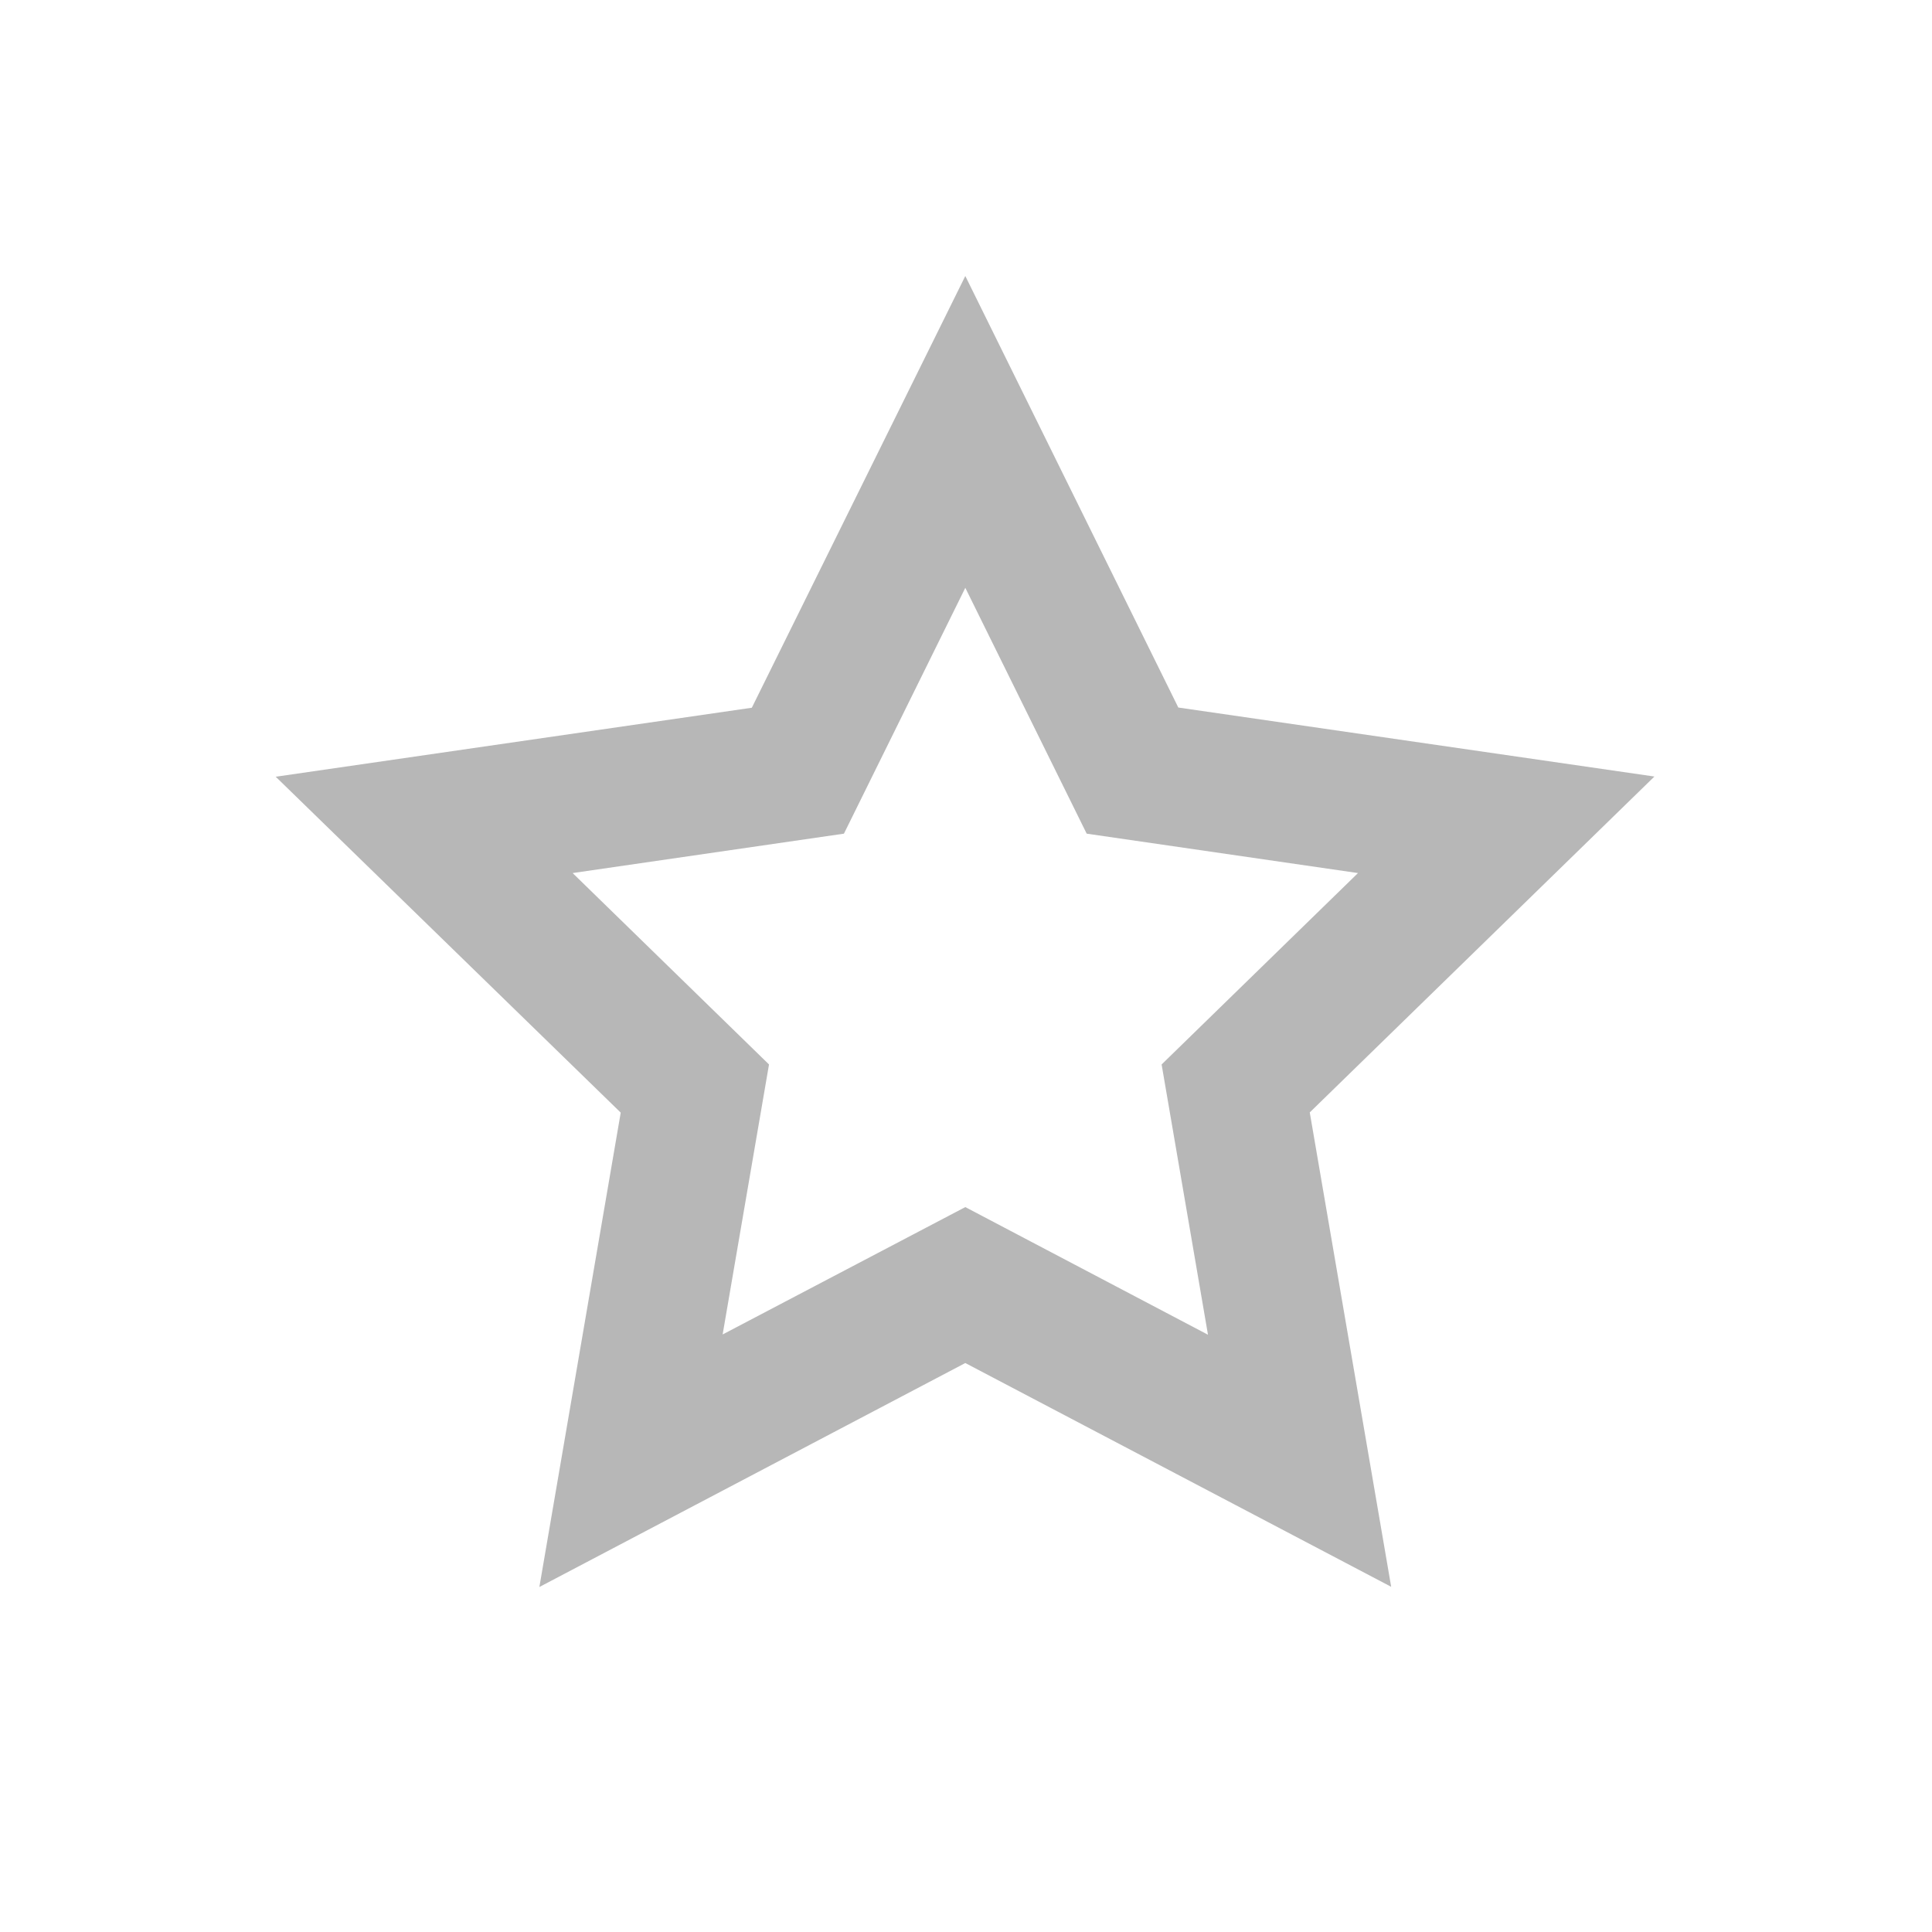 <svg xmlns="http://www.w3.org/2000/svg" width="28" height="28" viewBox="0 0 28 28">
  <g id="Star_Normal" data-name="Star / Normal" transform="translate(-1150 390)">
    <rect id="Rectangle_42" data-name="Rectangle 42" width="28" height="28" transform="translate(1150 -390)" fill="none"/>
    <path id="star" d="M10,13.554l3.517,1.85-.672-3.917,2.846-2.774-3.932-.571L10,4.579,8.241,8.142l-3.932.571,2.846,2.774L6.483,15.4Zm0,2.26L3.827,19.06l1.179-6.875-5-4.868,6.9-1L10,.06l3.087,6.254,6.9,1-4.995,4.868,1.18,6.875Z" transform="translate(1153.99 -386.06)" fill="#b7b7b7"/>
  </g>
</svg>
